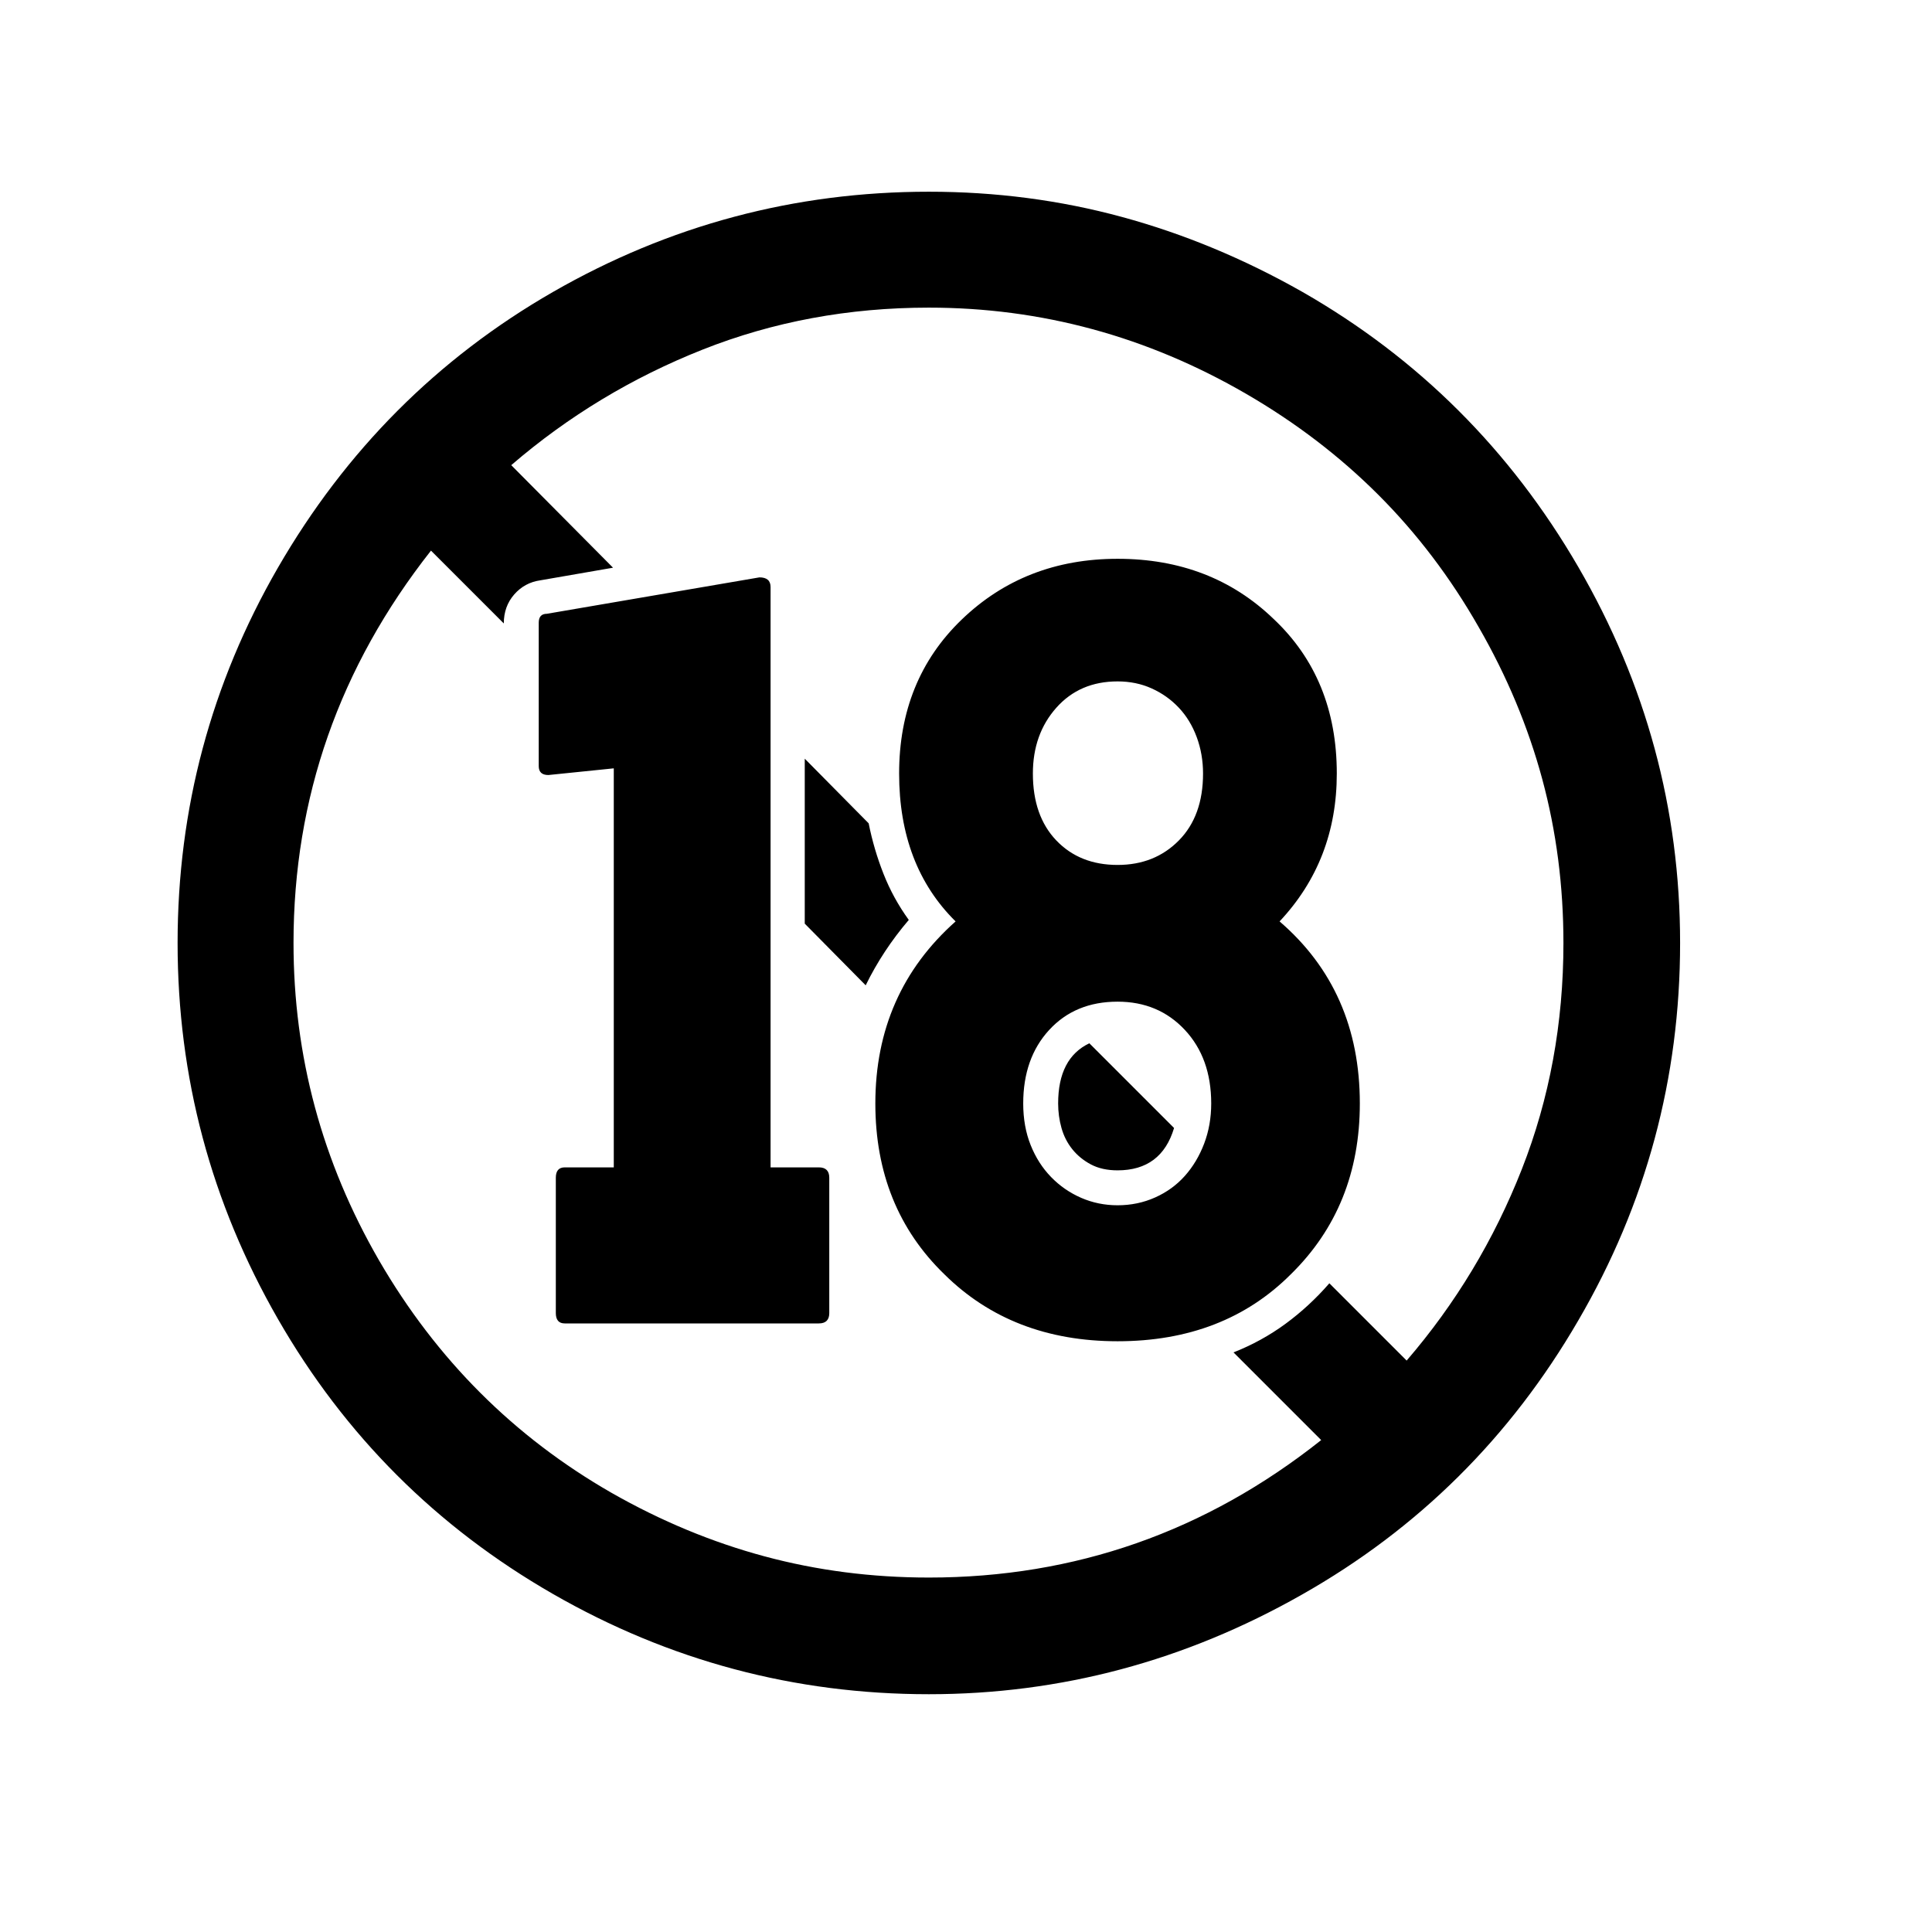 <svg xmlns="http://www.w3.org/2000/svg"
    viewBox="0 0 2600 2600">
  <!--
Digitized data copyright © 2011, Google Corporation.
Android is a trademark of Google and may be registered in certain jurisdictions.
Licensed under the Apache License, Version 2.0
http://www.apache.org/licenses/LICENSE-2.0
  -->
<path d="M1037 790L1037 1571 1102 1571Q1116 1571 1116 1585L1116 1585 1116 1767Q1116 1781 1102 1781L1102 1781 760 1781Q748 1781 748 1767L748 1767 748 1585Q748 1571 760 1571L760 1571 826 1571 826 1034 738 1043Q725 1043 725 1031L725 1031 725 838Q725 826 736 826L736 826 1022 777Q1037 777 1037 790L1037 790ZM1504 1164L1504 1164Q1554 1164 1586.5 1131 1619 1098 1619 1041L1619 1041Q1619 1015 1610.5 992 1602 969 1586.5 952.5 1571 936 1550 926.5 1529 917 1504 917L1504 917Q1453 917 1421.5 952.5 1390 988 1390 1041L1390 1041Q1390 1098 1421.5 1131 1453 1164 1504 1164ZM1377 1485L1377 1485Q1377 1516 1387 1541 1397 1566 1414.5 1584 1432 1602 1455 1612 1478 1622 1504 1622L1504 1622Q1531 1622 1554.5 1611.5 1578 1601 1594.5 1582.5 1611 1564 1620.5 1539 1630 1514 1630 1485L1630 1485Q1630 1424 1594.5 1386 1559 1348 1504 1348L1504 1348Q1447 1348 1412 1386 1377 1424 1377 1485ZM1722 1240L1722 1240Q1830 1333 1830 1485L1830 1485Q1830 1624 1737 1715L1737 1715Q1647 1805 1504 1805L1504 1805Q1362 1805 1271 1715L1271 1715Q1178 1625 1178 1485L1178 1485Q1178 1336 1286 1240L1286 1240Q1210 1165 1210 1041L1210 1041Q1210 915 1294 834L1294 834Q1379 752 1504 752L1504 752Q1630 752 1714 833L1714 833Q1799 913 1799 1041L1799 1041Q1799 1158 1722 1240ZM1504 1575L1504 1575Q1483 1575 1468 1567 1453 1559 1443 1546.5 1433 1534 1428.5 1518 1424 1502 1424 1485L1424 1485Q1424 1424 1466 1404L1466 1404 1580 1518Q1563 1575 1504 1575ZM1223 1238L1223 1238Q1188 1279 1165 1326L1165 1326 1083 1243 1083 1021 1169 1108Q1176 1143 1189 1176 1202 1209 1223 1238ZM1789 1727L1789 1727 1893 1831Q1992 1716 2048 1573.5 2104 1431 2104 1269L2104 1269Q2104 1154 2075.5 1048.5 2047 943 1990 844L1990 844Q1933 744 1855 666 1777 588 1677 530L1677 530Q1477 414 1250 414L1250 414Q1088 414 945.5 470.5 803 527 688 626L688 626 825 764 727 781Q706 784 692 800 678 816 678 839L678 839 580 741Q395 976 395 1269L395 1269Q395 1497 510 1696L510 1696Q626 1896 823 2009L823 2009Q923 2066 1029 2094.5 1135 2123 1250 2123L1250 2123Q1545 2123 1778 1938L1778 1938 1660 1820Q1698 1805 1730 1781.5 1762 1758 1789 1727ZM1250 258L1250 258Q1385 258 1510 292 1635 326 1753 393L1753 393Q1987 527 2124 763L2124 763Q2261 999 2261 1269L2261 1269Q2261 1542 2124 1777L2124 1777Q1987 2013 1752 2146L1752 2146Q1516 2280 1250 2280L1250 2280Q979 2280 744 2145L744 2145Q509 2010 374 1775L374 1775Q239 1540 239 1269L239 1269Q239 998 374 764L374 764Q511 527 744 393L744 393Q979 258 1250 258Z"/>
</svg>